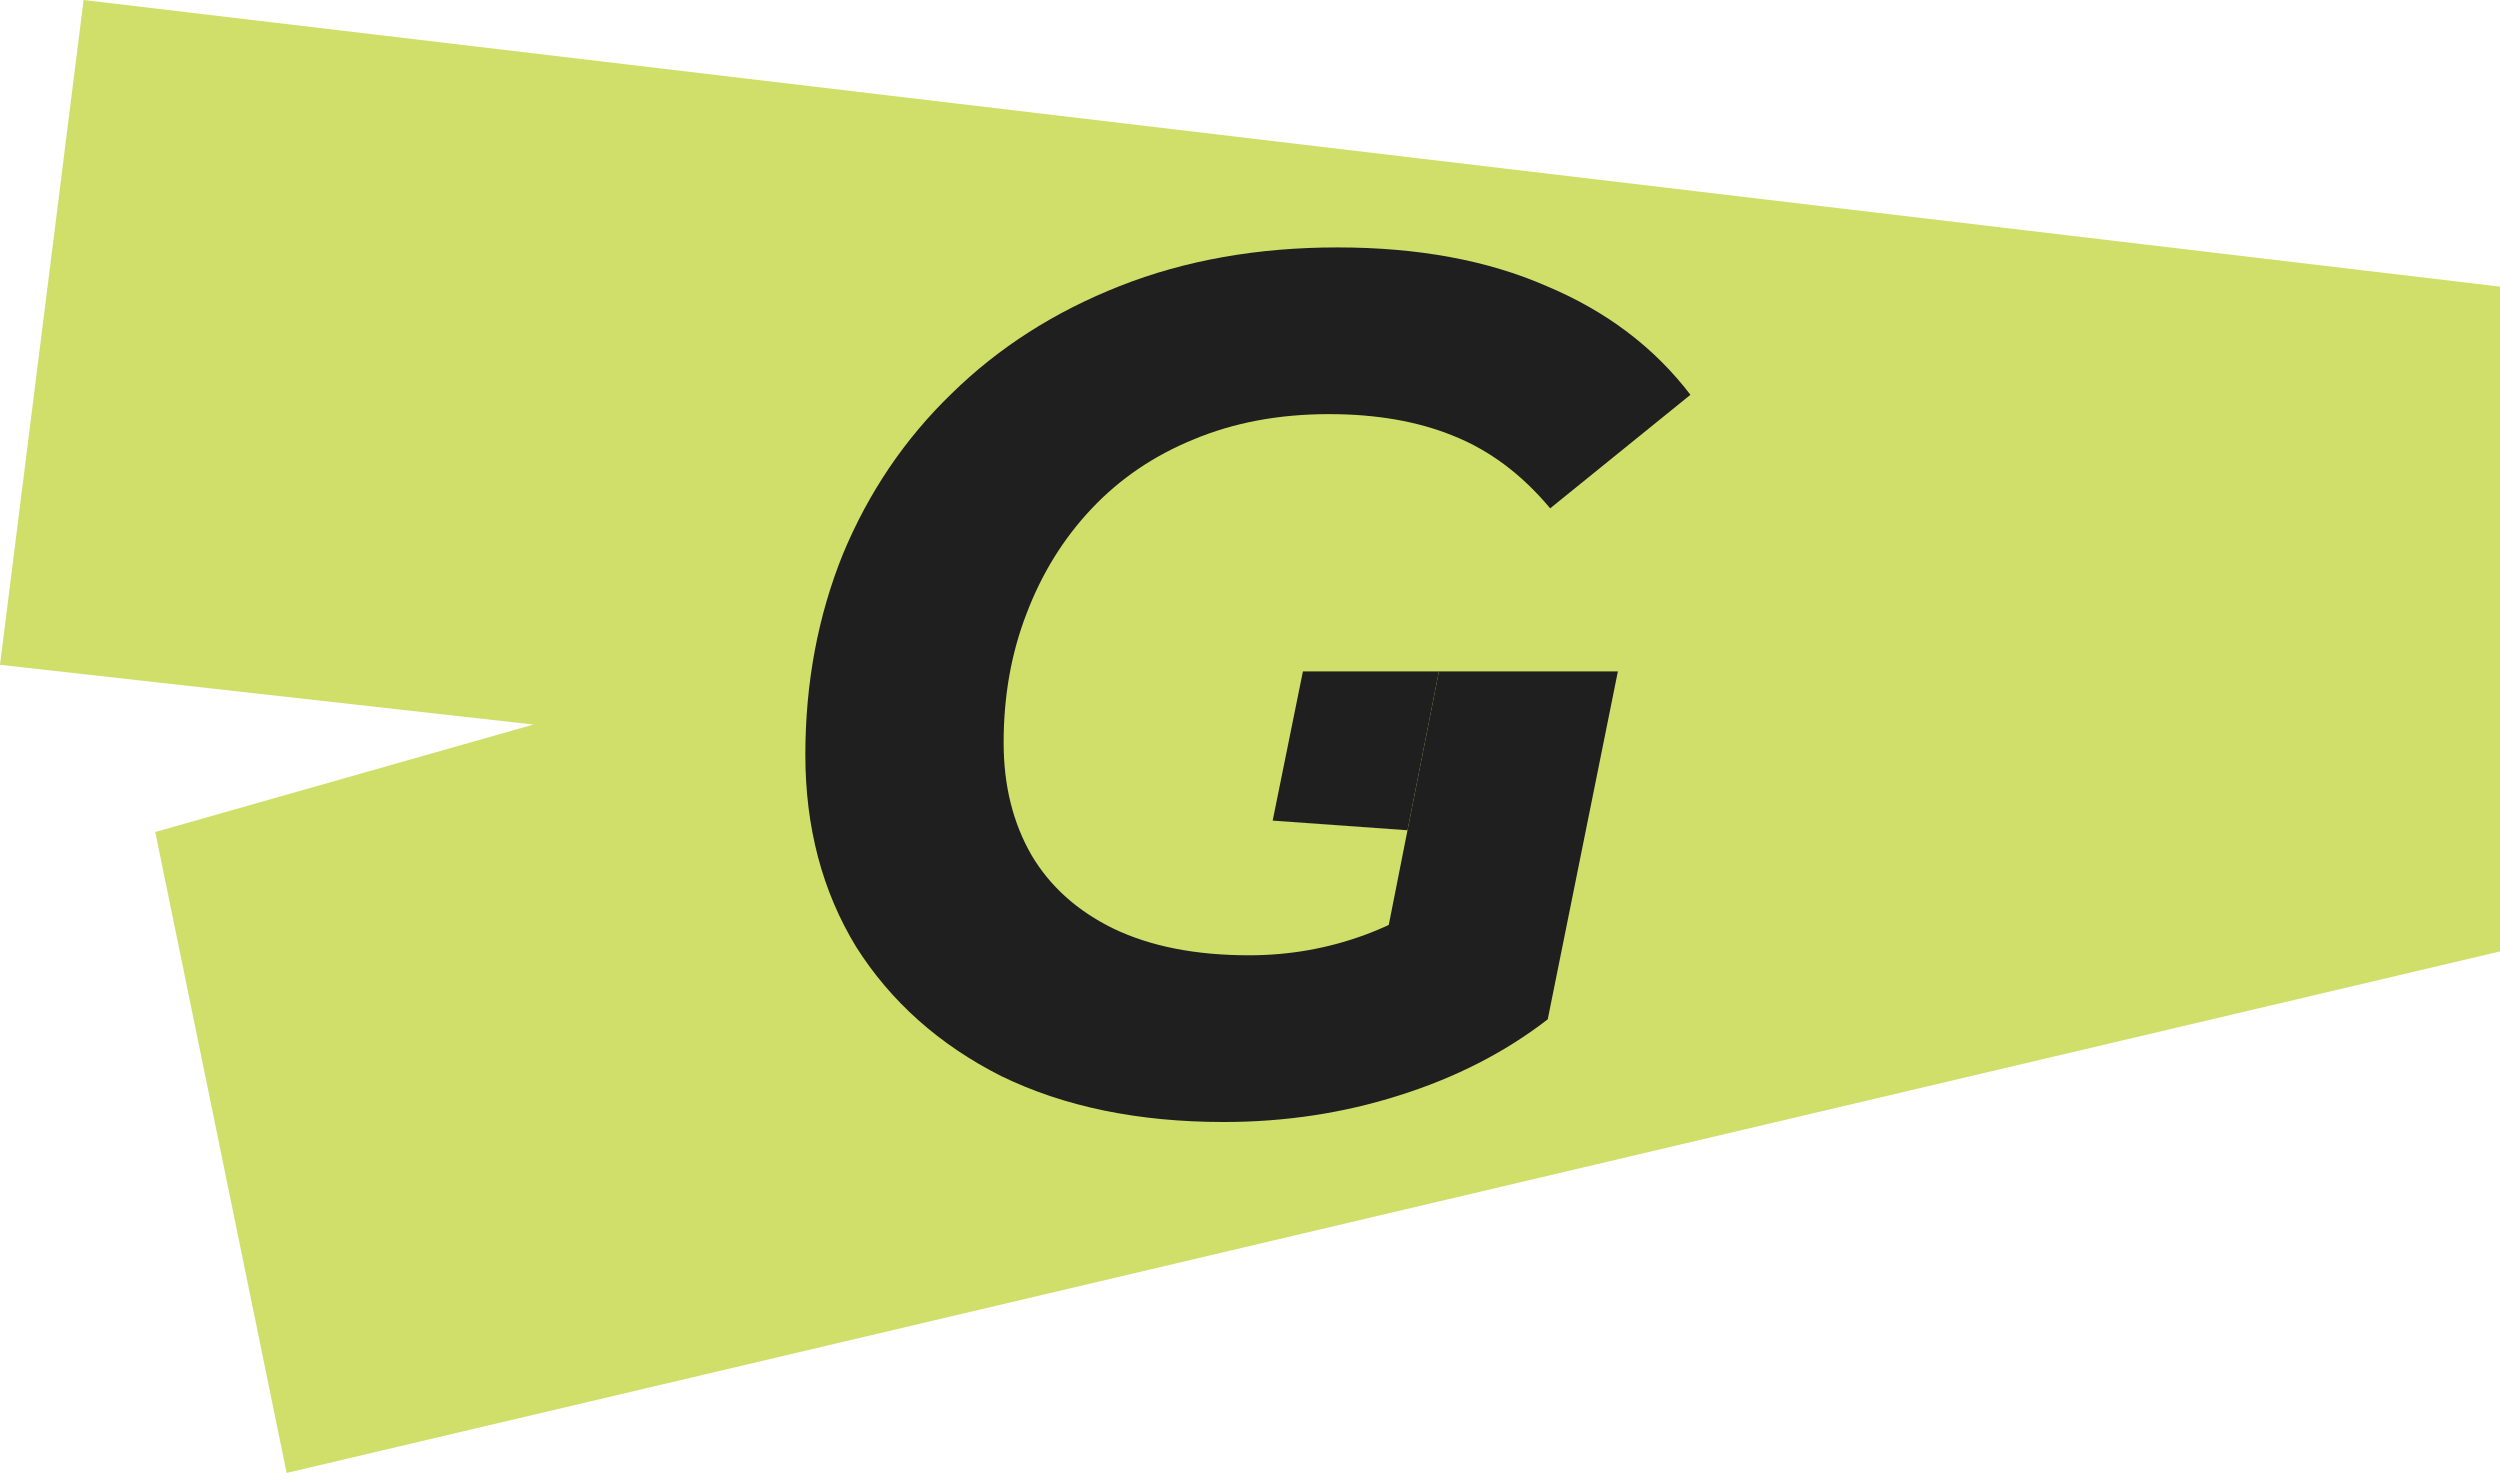 <svg width="86" height="51" viewBox="0 0 86 51" fill="none" xmlns="http://www.w3.org/2000/svg">
<path d="M0 22.869L2.876 0L86 9.86V32.729L9.86 50.669L5.341 28.621L18.35 24.924L0 22.869Z" fill="#D0DF6A"/>
<g clip-path="url(#clip0_392_12769)">
<path d="M42.095 38.597C39.156 38.597 36.605 38.071 34.442 37.018C32.307 35.938 30.643 34.455 29.451 32.572C28.286 30.66 27.704 28.458 27.704 25.964C27.704 23.499 28.134 21.199 28.994 19.066C29.881 16.933 31.129 15.091 32.737 13.539C34.345 11.96 36.272 10.727 38.518 9.841C40.764 8.954 43.26 8.511 46.005 8.511C48.778 8.511 51.177 8.954 53.201 9.841C55.253 10.7 56.903 11.946 58.151 13.581L53.326 17.487C52.355 16.324 51.246 15.492 49.998 14.994C48.778 14.495 47.35 14.246 45.714 14.246C43.995 14.246 42.442 14.537 41.056 15.118C39.697 15.673 38.532 16.462 37.562 17.487C36.591 18.512 35.843 19.717 35.316 21.102C34.789 22.46 34.525 23.942 34.525 25.549C34.525 27.017 34.844 28.305 35.482 29.413C36.12 30.494 37.063 31.339 38.31 31.948C39.586 32.558 41.139 32.862 42.969 32.862C44.355 32.862 45.686 32.627 46.962 32.156C48.237 31.685 49.471 30.951 50.664 29.954L53.242 35.065C51.773 36.201 50.068 37.073 48.127 37.683C46.213 38.292 44.203 38.597 42.095 38.597ZM47.336 34.026L48.418 28.561L49.499 23.097H55.655L53.242 35.065L47.336 34.026Z" fill="#1F1F1F"/>
<path d="M49.499 23.097H44.82L43.78 28.229L48.418 28.561L49.499 23.097Z" fill="#1F1F1F"/>
</g>
<defs>
<clipPath id="clip0_392_12769">
<rect width="30.675" height="30.127" fill="white" transform="translate(27.662 8.49)"/>
</clipPath>
</defs>
</svg>
